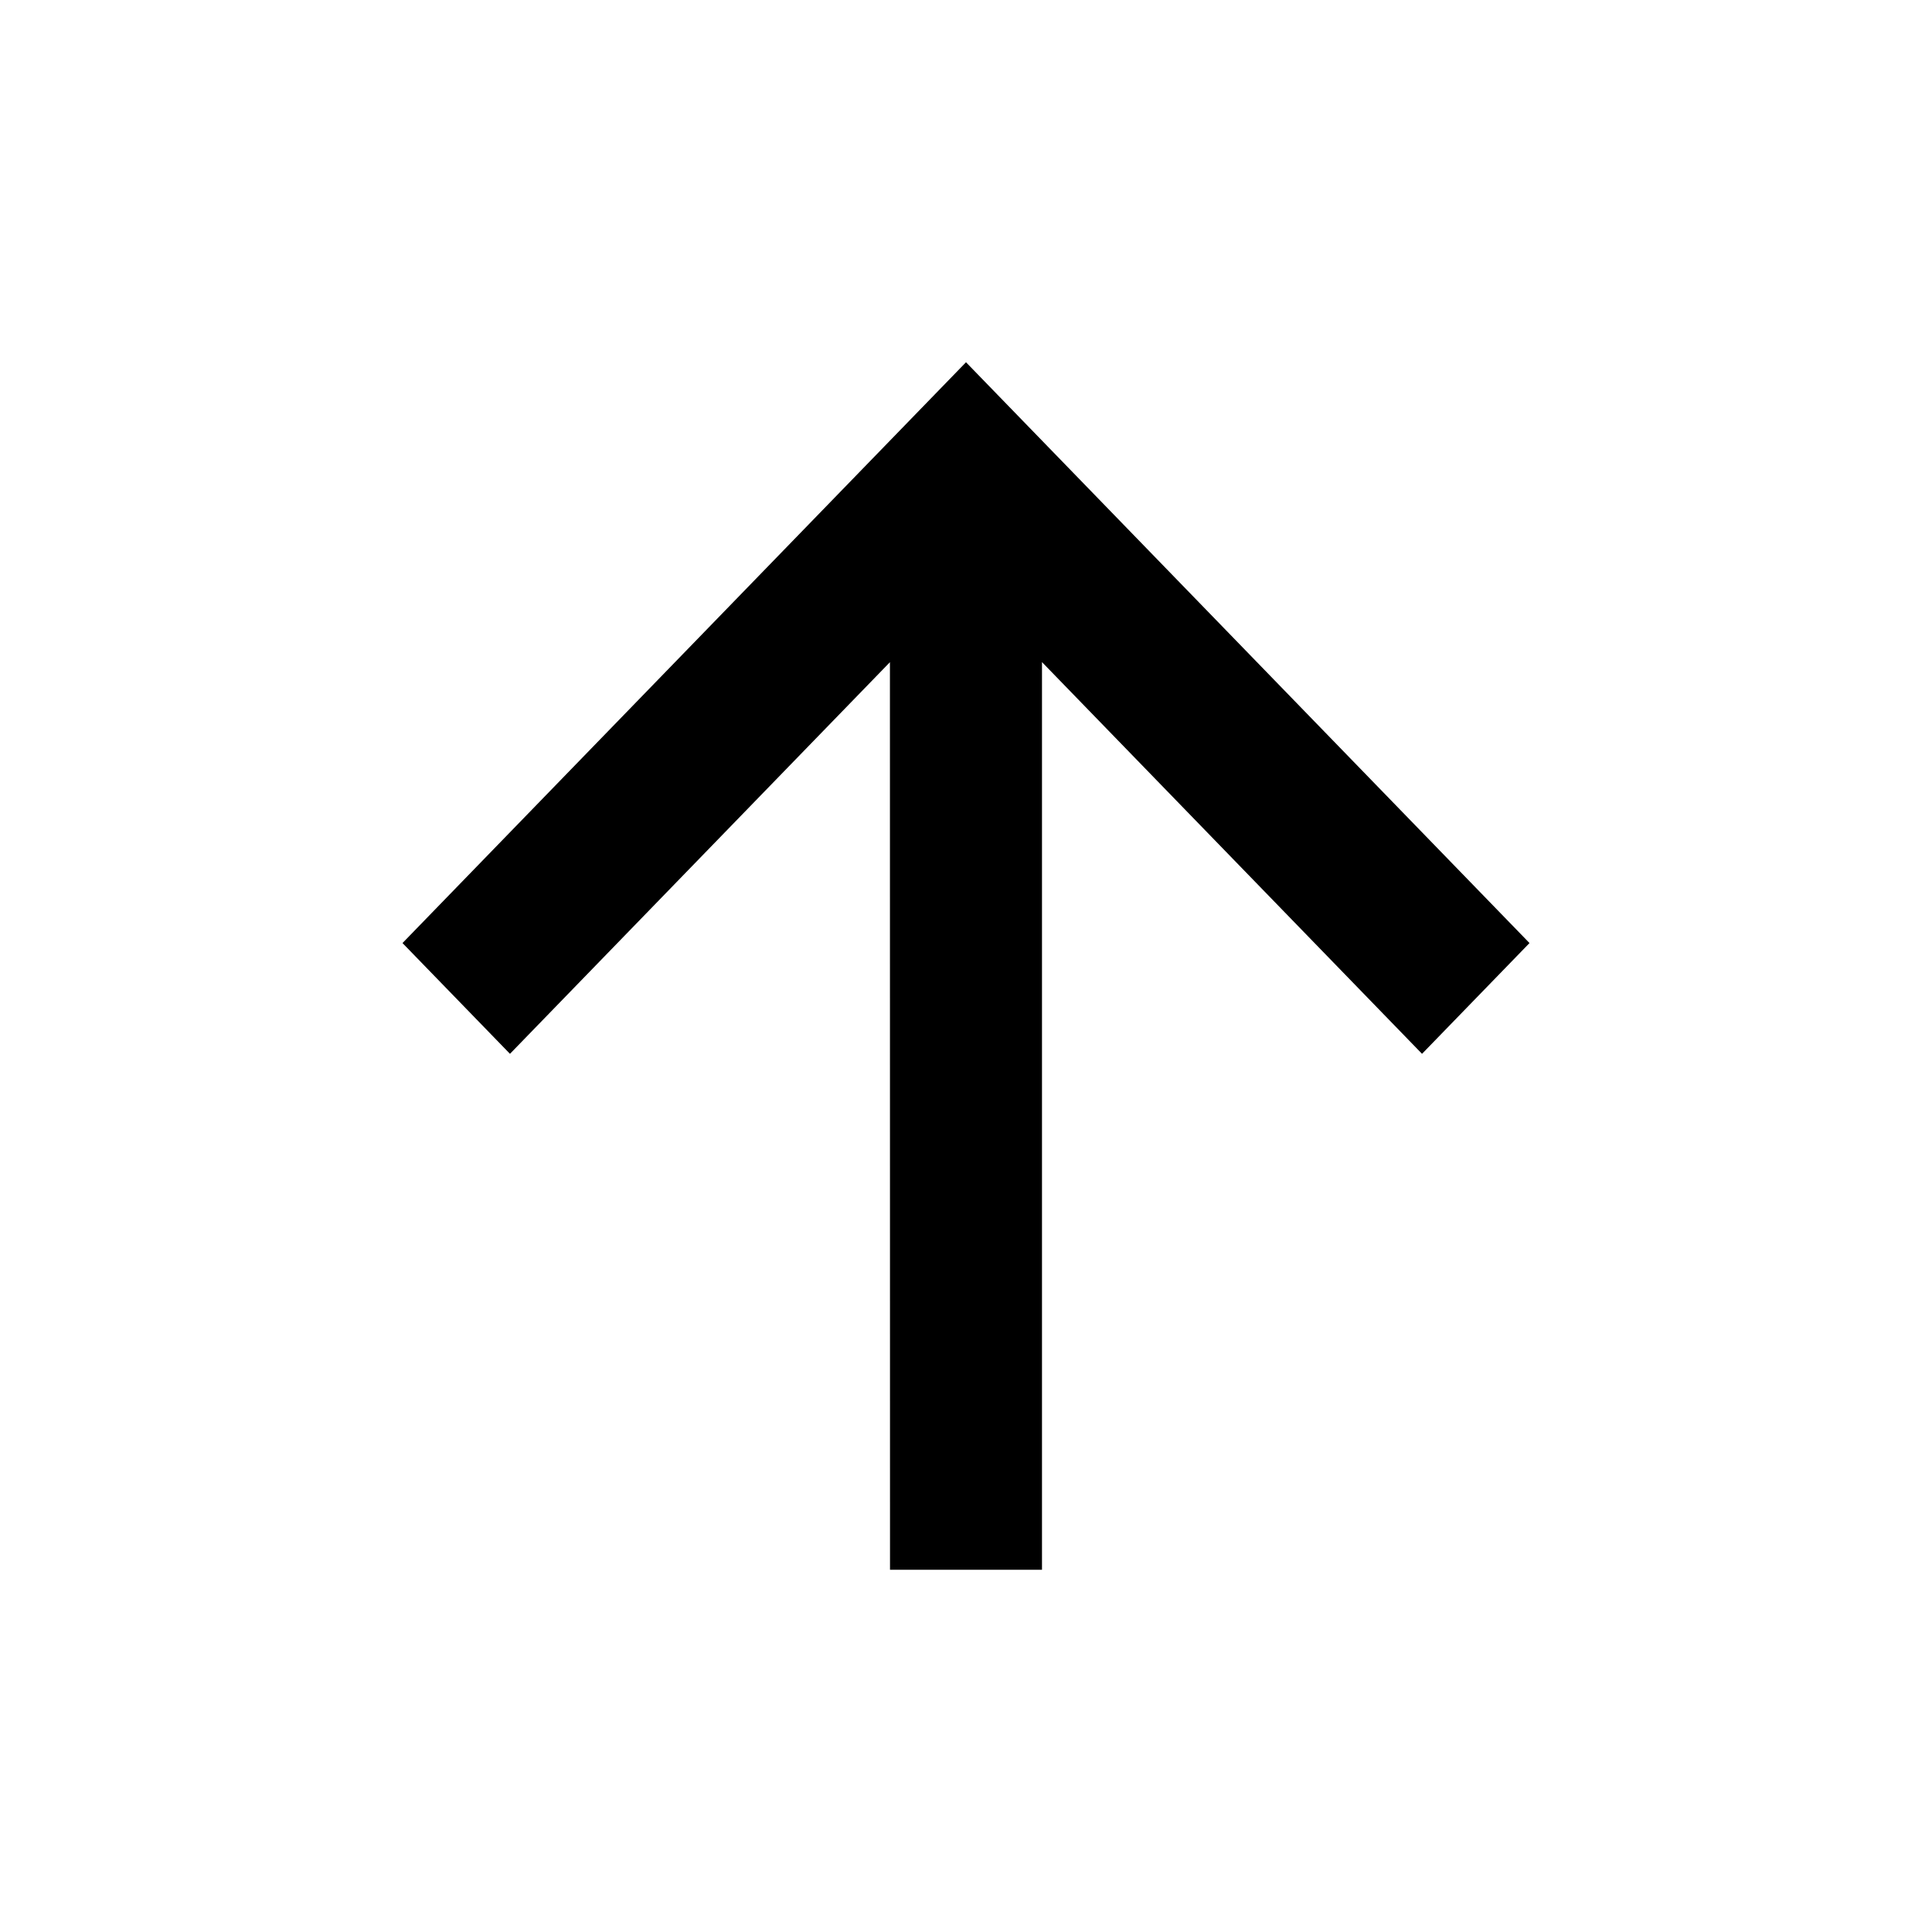<?xml version="1.0" encoding="UTF-8"?>
<svg width="24px" height="24px" viewBox="0 0 24 24" version="1.1" xmlns="http://www.w3.org/2000/svg" xmlns:xlink="http://www.w3.org/1999/xlink">
    <title>VSQUARE/4) Icons/arrow/basic/up/arrow_up_sharp</title>
    <g id="VSQUARE_Symbols" stroke="none" stroke-width="1" fill="none" fill-rule="evenodd">
        <g id="VSQUARE/4)-Icons/arrow/basic/up/arrow_up_sharp">
            <rect id="Rectangle" x="0" y="0" width="24" height="24"></rect>
            <path d="M12,4.5 L19,11.715 L17.665,13.091 L12.944,8.225 L12.944,19.5 L11.056,19.5 L11.055,8.226 L6.335,13.091 L5,11.715 L12,4.5 Z" id="Combined-Shape" fill="#000000" fill-rule="nonzero"></path>
        </g>
    </g>
</svg>